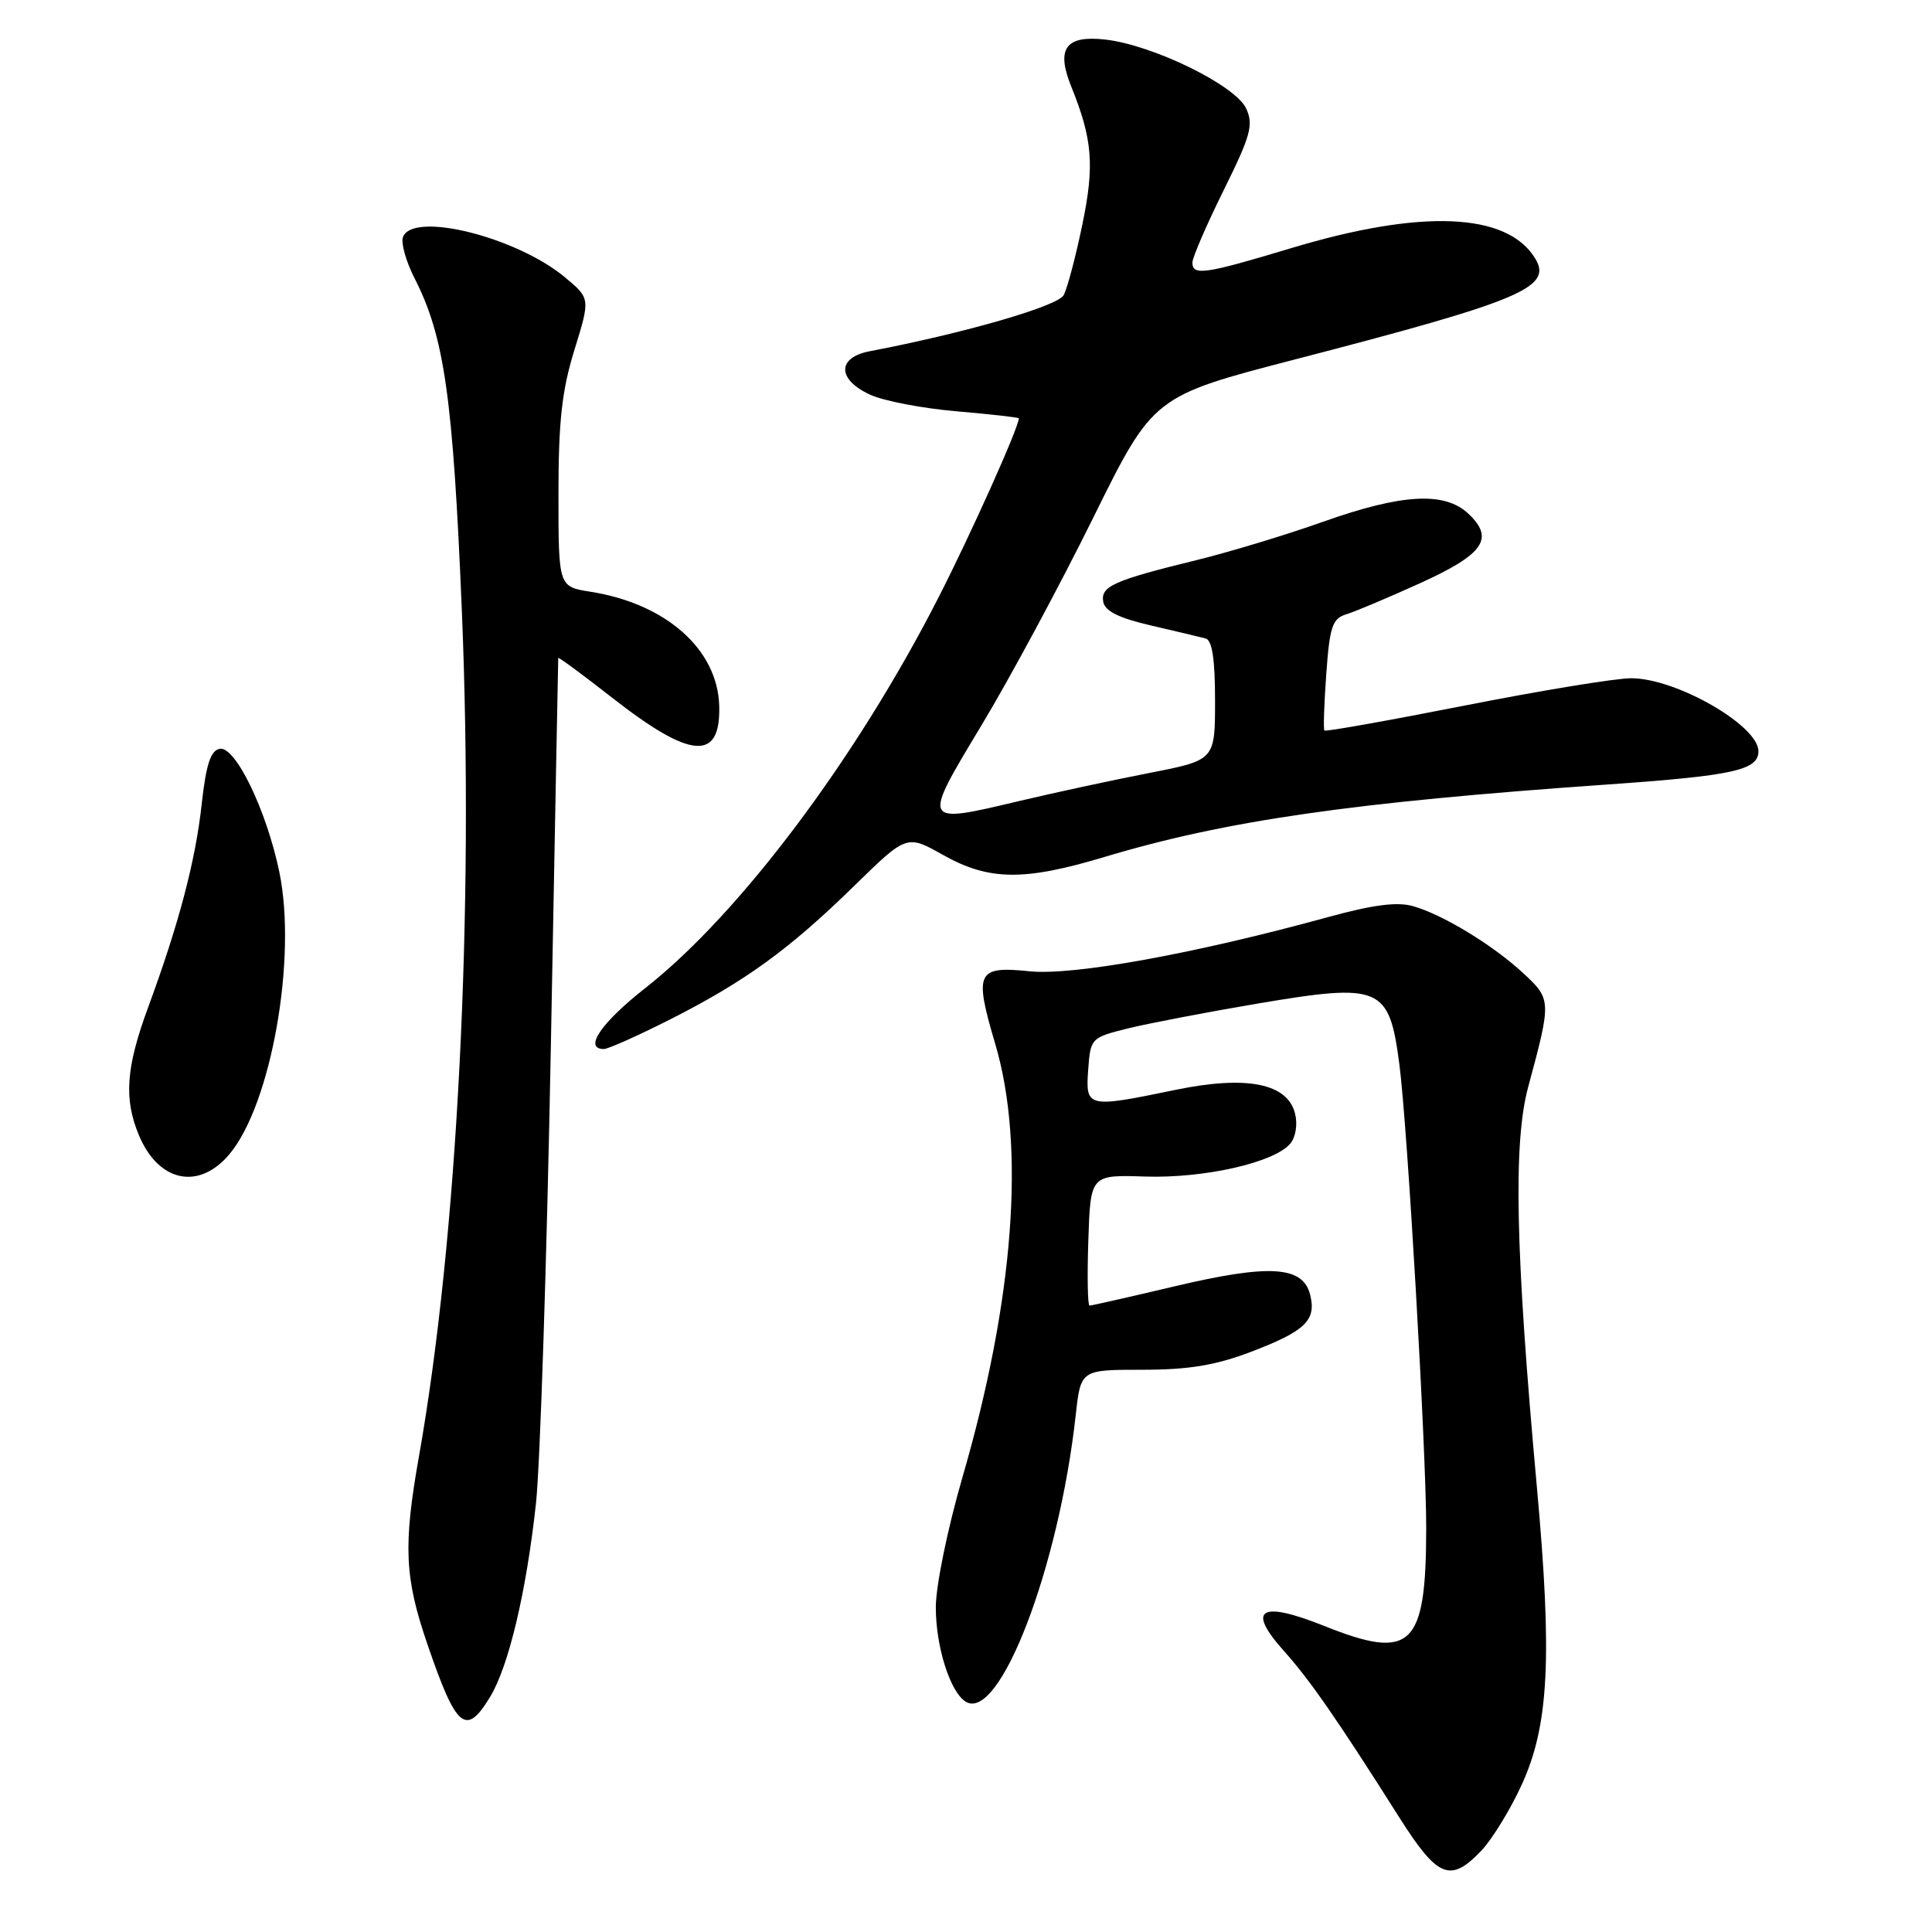 <?xml version="1.0" encoding="UTF-8" standalone="no"?>
<!DOCTYPE svg PUBLIC "-//W3C//DTD SVG 1.1//EN" "http://www.w3.org/Graphics/SVG/1.1/DTD/svg11.dtd" >
<svg xmlns="http://www.w3.org/2000/svg" xmlns:xlink="http://www.w3.org/1999/xlink" version="1.1" viewBox="0 0 256 256">
 <g >
 <path fill="currentColor"
d=" M 196.26 245.25 C 197.70 243.74 200.12 239.80 201.63 236.50 C 205.24 228.61 205.70 219.67 203.64 196.99 C 200.80 165.81 200.49 151.43 202.50 144.00 C 205.58 132.60 205.57 132.42 201.86 128.97 C 197.81 125.22 191.24 121.22 187.24 120.07 C 185.14 119.47 181.92 119.88 175.90 121.54 C 158.34 126.37 142.19 129.30 136.42 128.70 C 129.43 127.98 129.05 128.78 131.87 138.31 C 135.90 151.90 134.37 172.24 127.52 195.78 C 125.55 202.59 124.00 210.13 124.00 212.98 C 124.00 218.21 125.90 224.20 127.96 225.48 C 132.43 228.24 140.30 207.76 142.54 187.50 C 143.20 181.50 143.20 181.50 151.35 181.50 C 157.49 181.50 161.03 180.92 165.72 179.14 C 172.95 176.39 174.46 174.95 173.60 171.56 C 172.65 167.74 168.22 167.47 155.66 170.44 C 149.70 171.85 144.62 173.00 144.37 173.00 C 144.12 173.00 144.05 169.10 144.21 164.33 C 144.50 155.66 144.50 155.66 151.76 155.90 C 159.59 156.15 168.90 154.04 170.98 151.52 C 171.69 150.67 171.96 148.96 171.60 147.55 C 170.60 143.54 165.18 142.47 155.77 144.41 C 144.04 146.84 143.83 146.79 144.19 141.75 C 144.50 137.55 144.56 137.49 149.50 136.26 C 152.25 135.59 159.96 134.11 166.63 132.98 C 182.97 130.22 184.07 130.68 185.42 141.00 C 186.50 149.21 188.99 192.33 188.98 202.50 C 188.96 218.24 187.05 220.08 175.48 215.45 C 166.99 212.06 165.14 213.18 170.09 218.72 C 173.56 222.59 177.17 227.80 185.37 240.75 C 190.50 248.85 192.16 249.53 196.26 245.25 Z  M 64.94 224.85 C 67.40 220.80 69.74 210.95 71.02 199.21 C 71.57 194.10 72.46 166.87 72.99 138.71 C 73.51 110.54 73.96 87.36 73.97 87.19 C 73.99 87.02 77.20 89.39 81.11 92.45 C 91.55 100.62 95.51 100.92 95.30 93.53 C 95.09 86.05 88.26 79.99 78.25 78.41 C 74.00 77.74 74.00 77.74 74.00 65.48 C 74.00 55.82 74.45 51.76 76.11 46.38 C 78.22 39.55 78.22 39.55 74.88 36.76 C 68.46 31.40 54.72 27.97 53.40 31.40 C 53.10 32.17 53.79 34.64 54.93 36.87 C 58.89 44.63 60.02 52.60 61.20 81.00 C 62.84 120.71 60.64 164.05 55.51 193.00 C 53.42 204.81 53.60 209.01 56.62 217.83 C 60.47 229.08 61.73 230.14 64.94 224.85 Z  M 30.39 152.95 C 35.94 146.35 39.38 126.95 37.01 115.53 C 35.31 107.35 31.18 98.82 29.11 99.22 C 27.91 99.45 27.31 101.29 26.73 106.51 C 25.91 114.07 23.69 122.46 19.62 133.50 C 16.69 141.46 16.39 145.60 18.41 150.43 C 21.00 156.63 26.34 157.76 30.39 152.95 Z  M 88.77 135.09 C 98.73 130.05 104.61 125.78 113.20 117.37 C 120.15 110.58 120.15 110.58 124.97 113.29 C 131.04 116.70 135.68 116.76 146.36 113.55 C 162.45 108.72 179.20 106.31 213.00 103.95 C 229.71 102.78 233.00 102.05 233.00 99.54 C 233.00 96.13 222.11 89.88 216.16 89.87 C 214.15 89.86 204.24 91.49 194.13 93.48 C 184.03 95.47 175.64 96.97 175.49 96.80 C 175.34 96.64 175.45 93.25 175.74 89.28 C 176.19 83.03 176.55 81.96 178.38 81.40 C 179.55 81.05 183.95 79.19 188.16 77.28 C 196.62 73.44 198.07 71.36 194.57 68.07 C 191.42 65.11 185.79 65.42 175.33 69.13 C 170.47 70.86 162.90 73.15 158.50 74.23 C 147.54 76.91 145.80 77.70 146.19 79.76 C 146.42 80.98 148.30 81.91 152.51 82.88 C 155.80 83.64 159.06 84.42 159.75 84.60 C 160.62 84.83 161.00 87.36 161.00 92.83 C 161.00 100.73 161.00 100.73 152.25 102.43 C 147.44 103.37 139.74 105.03 135.14 106.12 C 122.09 109.22 122.12 109.28 130.02 96.16 C 133.78 89.93 140.44 77.55 144.83 68.66 C 152.81 52.50 152.81 52.50 171.66 47.61 C 201.64 39.83 205.77 38.09 203.41 34.23 C 199.69 28.15 188.37 27.68 171.12 32.87 C 159.65 36.33 158.00 36.57 158.00 34.79 C 158.00 34.12 159.86 29.82 162.13 25.23 C 165.72 17.99 166.12 16.55 165.13 14.39 C 163.74 11.32 152.76 5.95 146.44 5.24 C 141.22 4.65 139.92 6.42 141.92 11.40 C 144.77 18.46 145.05 21.85 143.42 29.74 C 142.54 33.99 141.43 38.20 140.94 39.11 C 140.16 40.57 127.81 44.14 115.25 46.54 C 110.91 47.37 110.91 50.26 115.25 52.28 C 117.04 53.12 122.21 54.11 126.75 54.50 C 131.29 54.89 135.00 55.31 135.00 55.43 C 135.00 56.61 128.70 70.66 124.37 79.14 C 113.46 100.52 98.03 121.08 85.51 130.92 C 79.64 135.53 77.28 139.00 80.02 139.00 C 80.58 139.00 84.52 137.24 88.77 135.09 Z "/>
</g>
</svg>